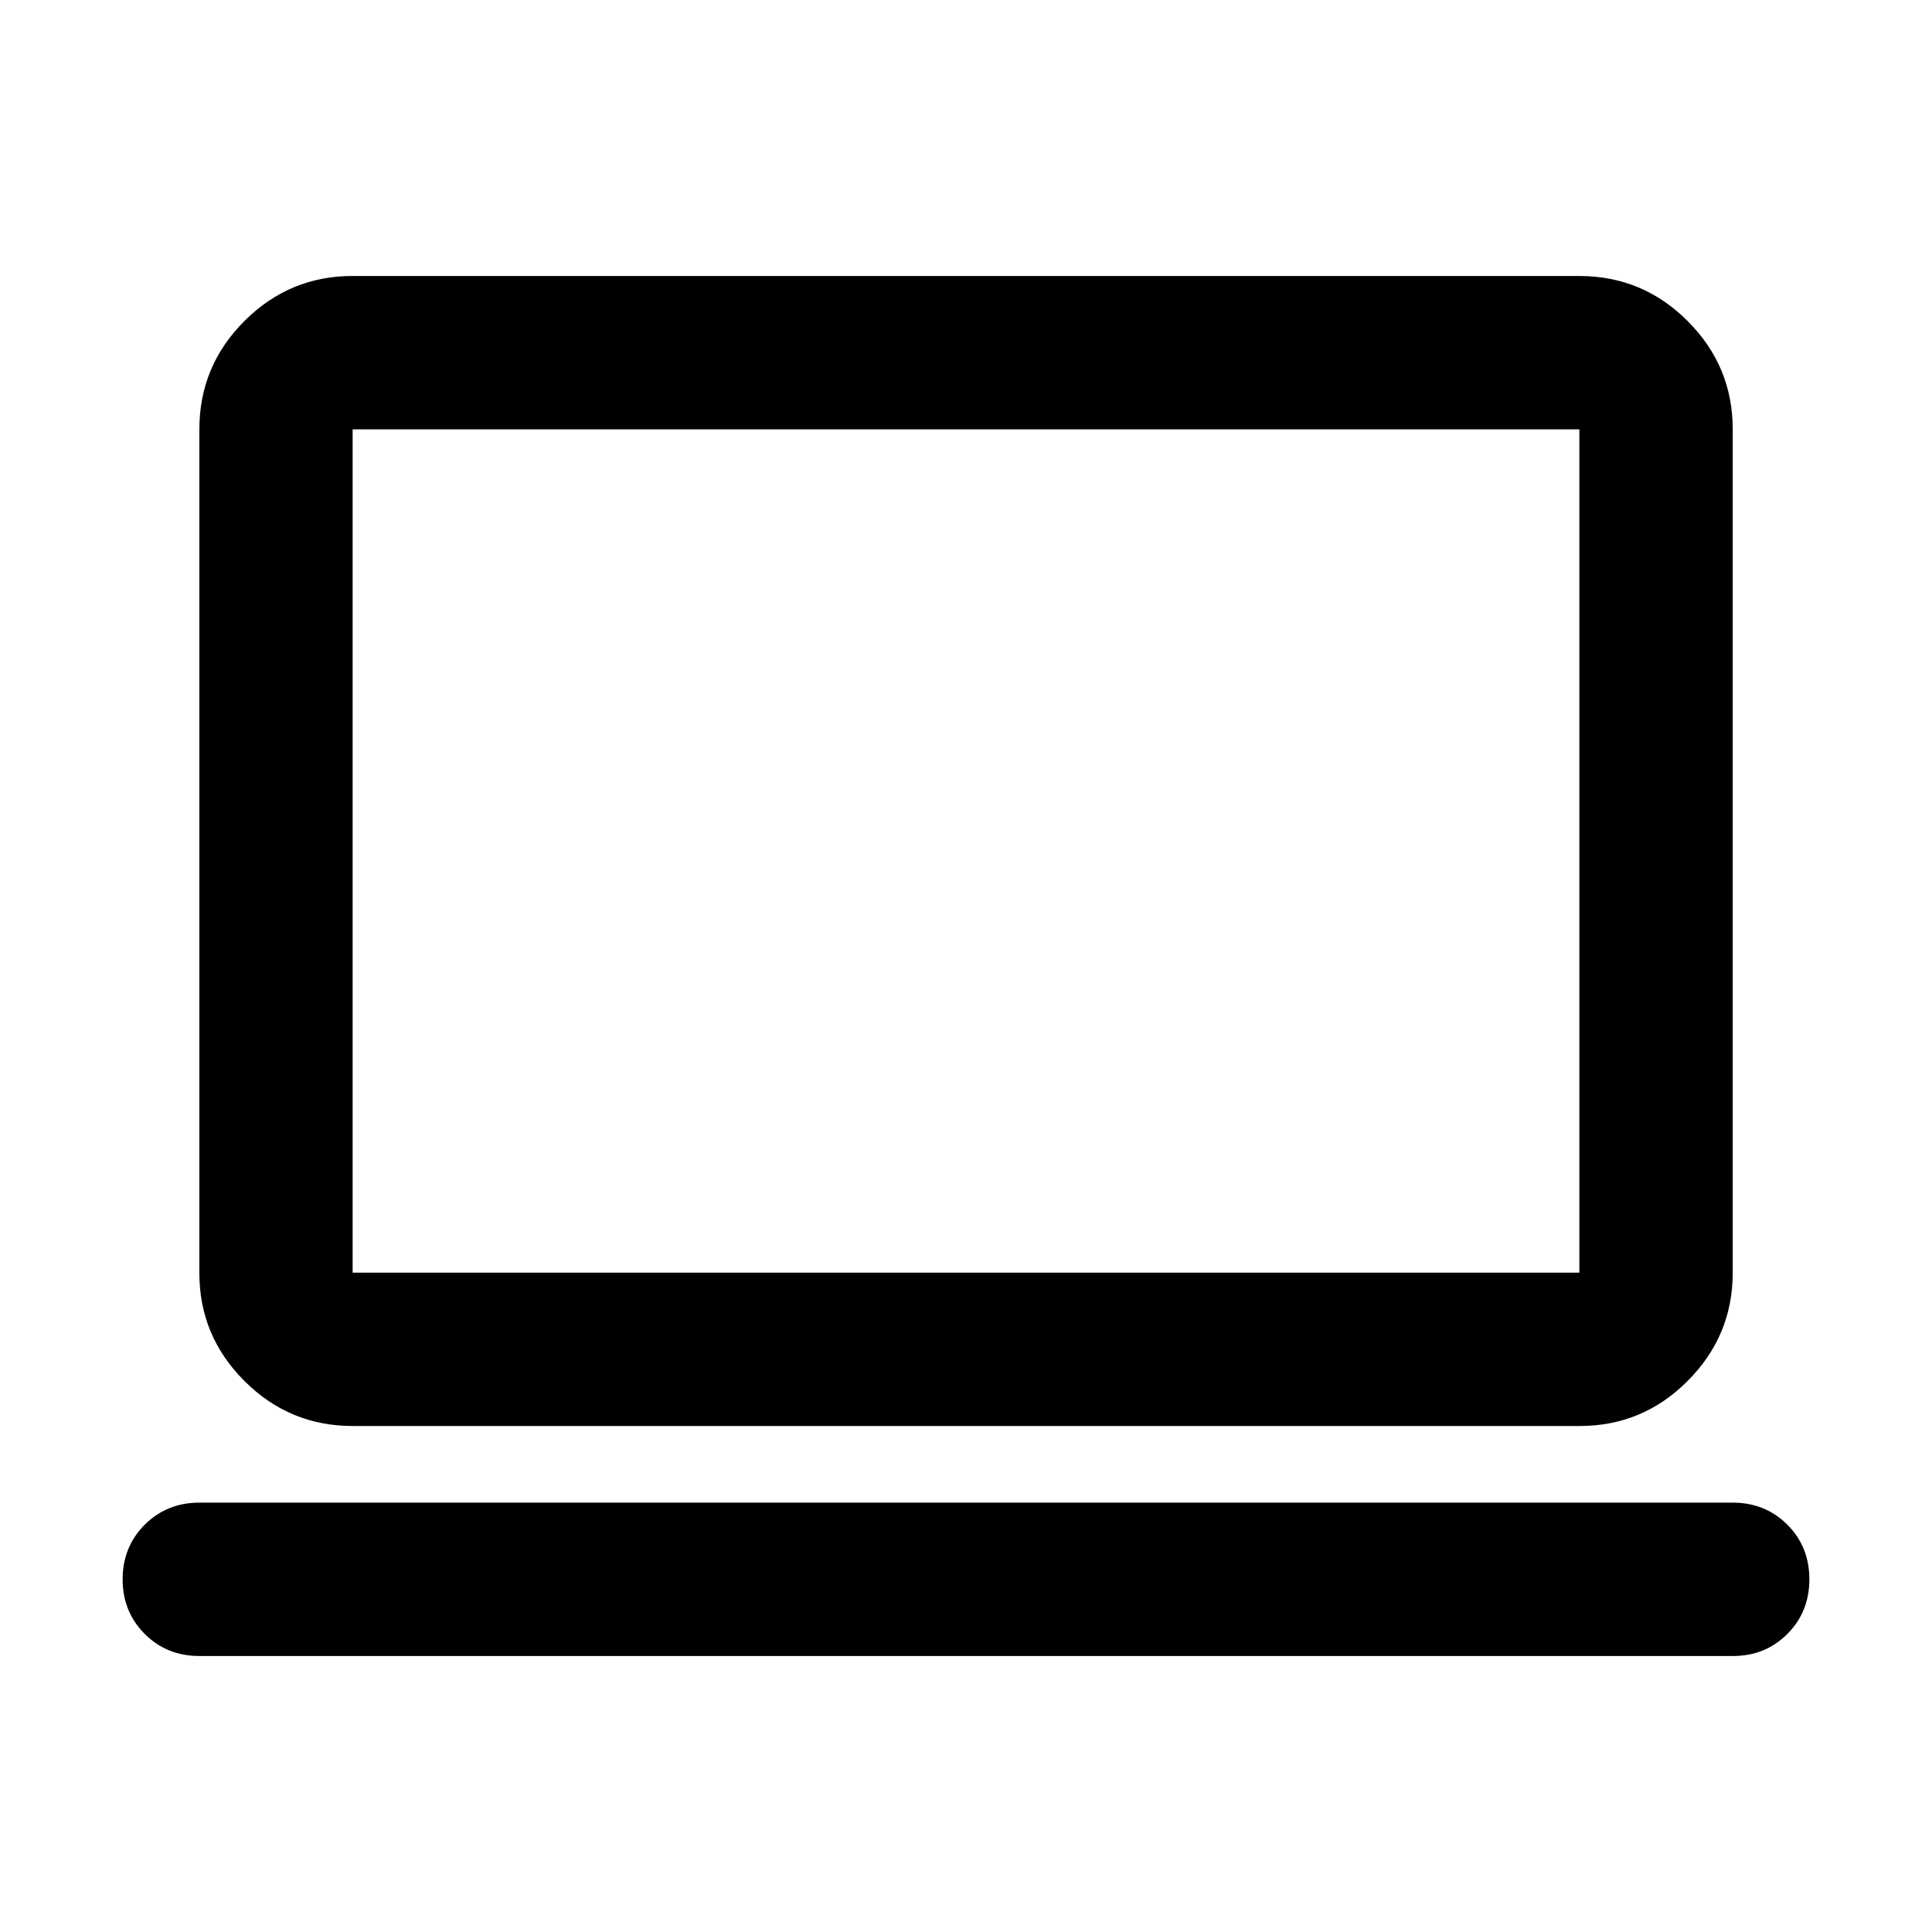 <svg width="21" height="21" viewBox="0 0 21 21" fill="none" xmlns="http://www.w3.org/2000/svg">
<path d="M2.167 18C1.931 18 1.733 17.92 1.573 17.76C1.413 17.6 1.333 17.402 1.333 17.167C1.333 16.931 1.413 16.733 1.573 16.573C1.734 16.413 1.931 16.333 2.167 16.333H18.834C19.07 16.333 19.268 16.413 19.428 16.573C19.588 16.733 19.667 16.931 19.667 17.167C19.667 17.403 19.587 17.601 19.427 17.761C19.267 17.921 19.069 18.001 18.834 18H2.167ZM3.833 15.5C3.375 15.5 2.983 15.337 2.656 15.01C2.329 14.683 2.166 14.291 2.167 13.833V4.667C2.167 4.208 2.33 3.816 2.657 3.489C2.983 3.163 3.376 2.999 3.833 3H17.167C17.625 3 18.018 3.163 18.344 3.49C18.671 3.817 18.834 4.209 18.834 4.667V13.833C18.834 14.292 18.67 14.684 18.343 15.011C18.017 15.338 17.625 15.501 17.167 15.5H3.833ZM3.833 13.833H17.167V4.667H3.833V13.833Z" fill="black"/>
</svg>
